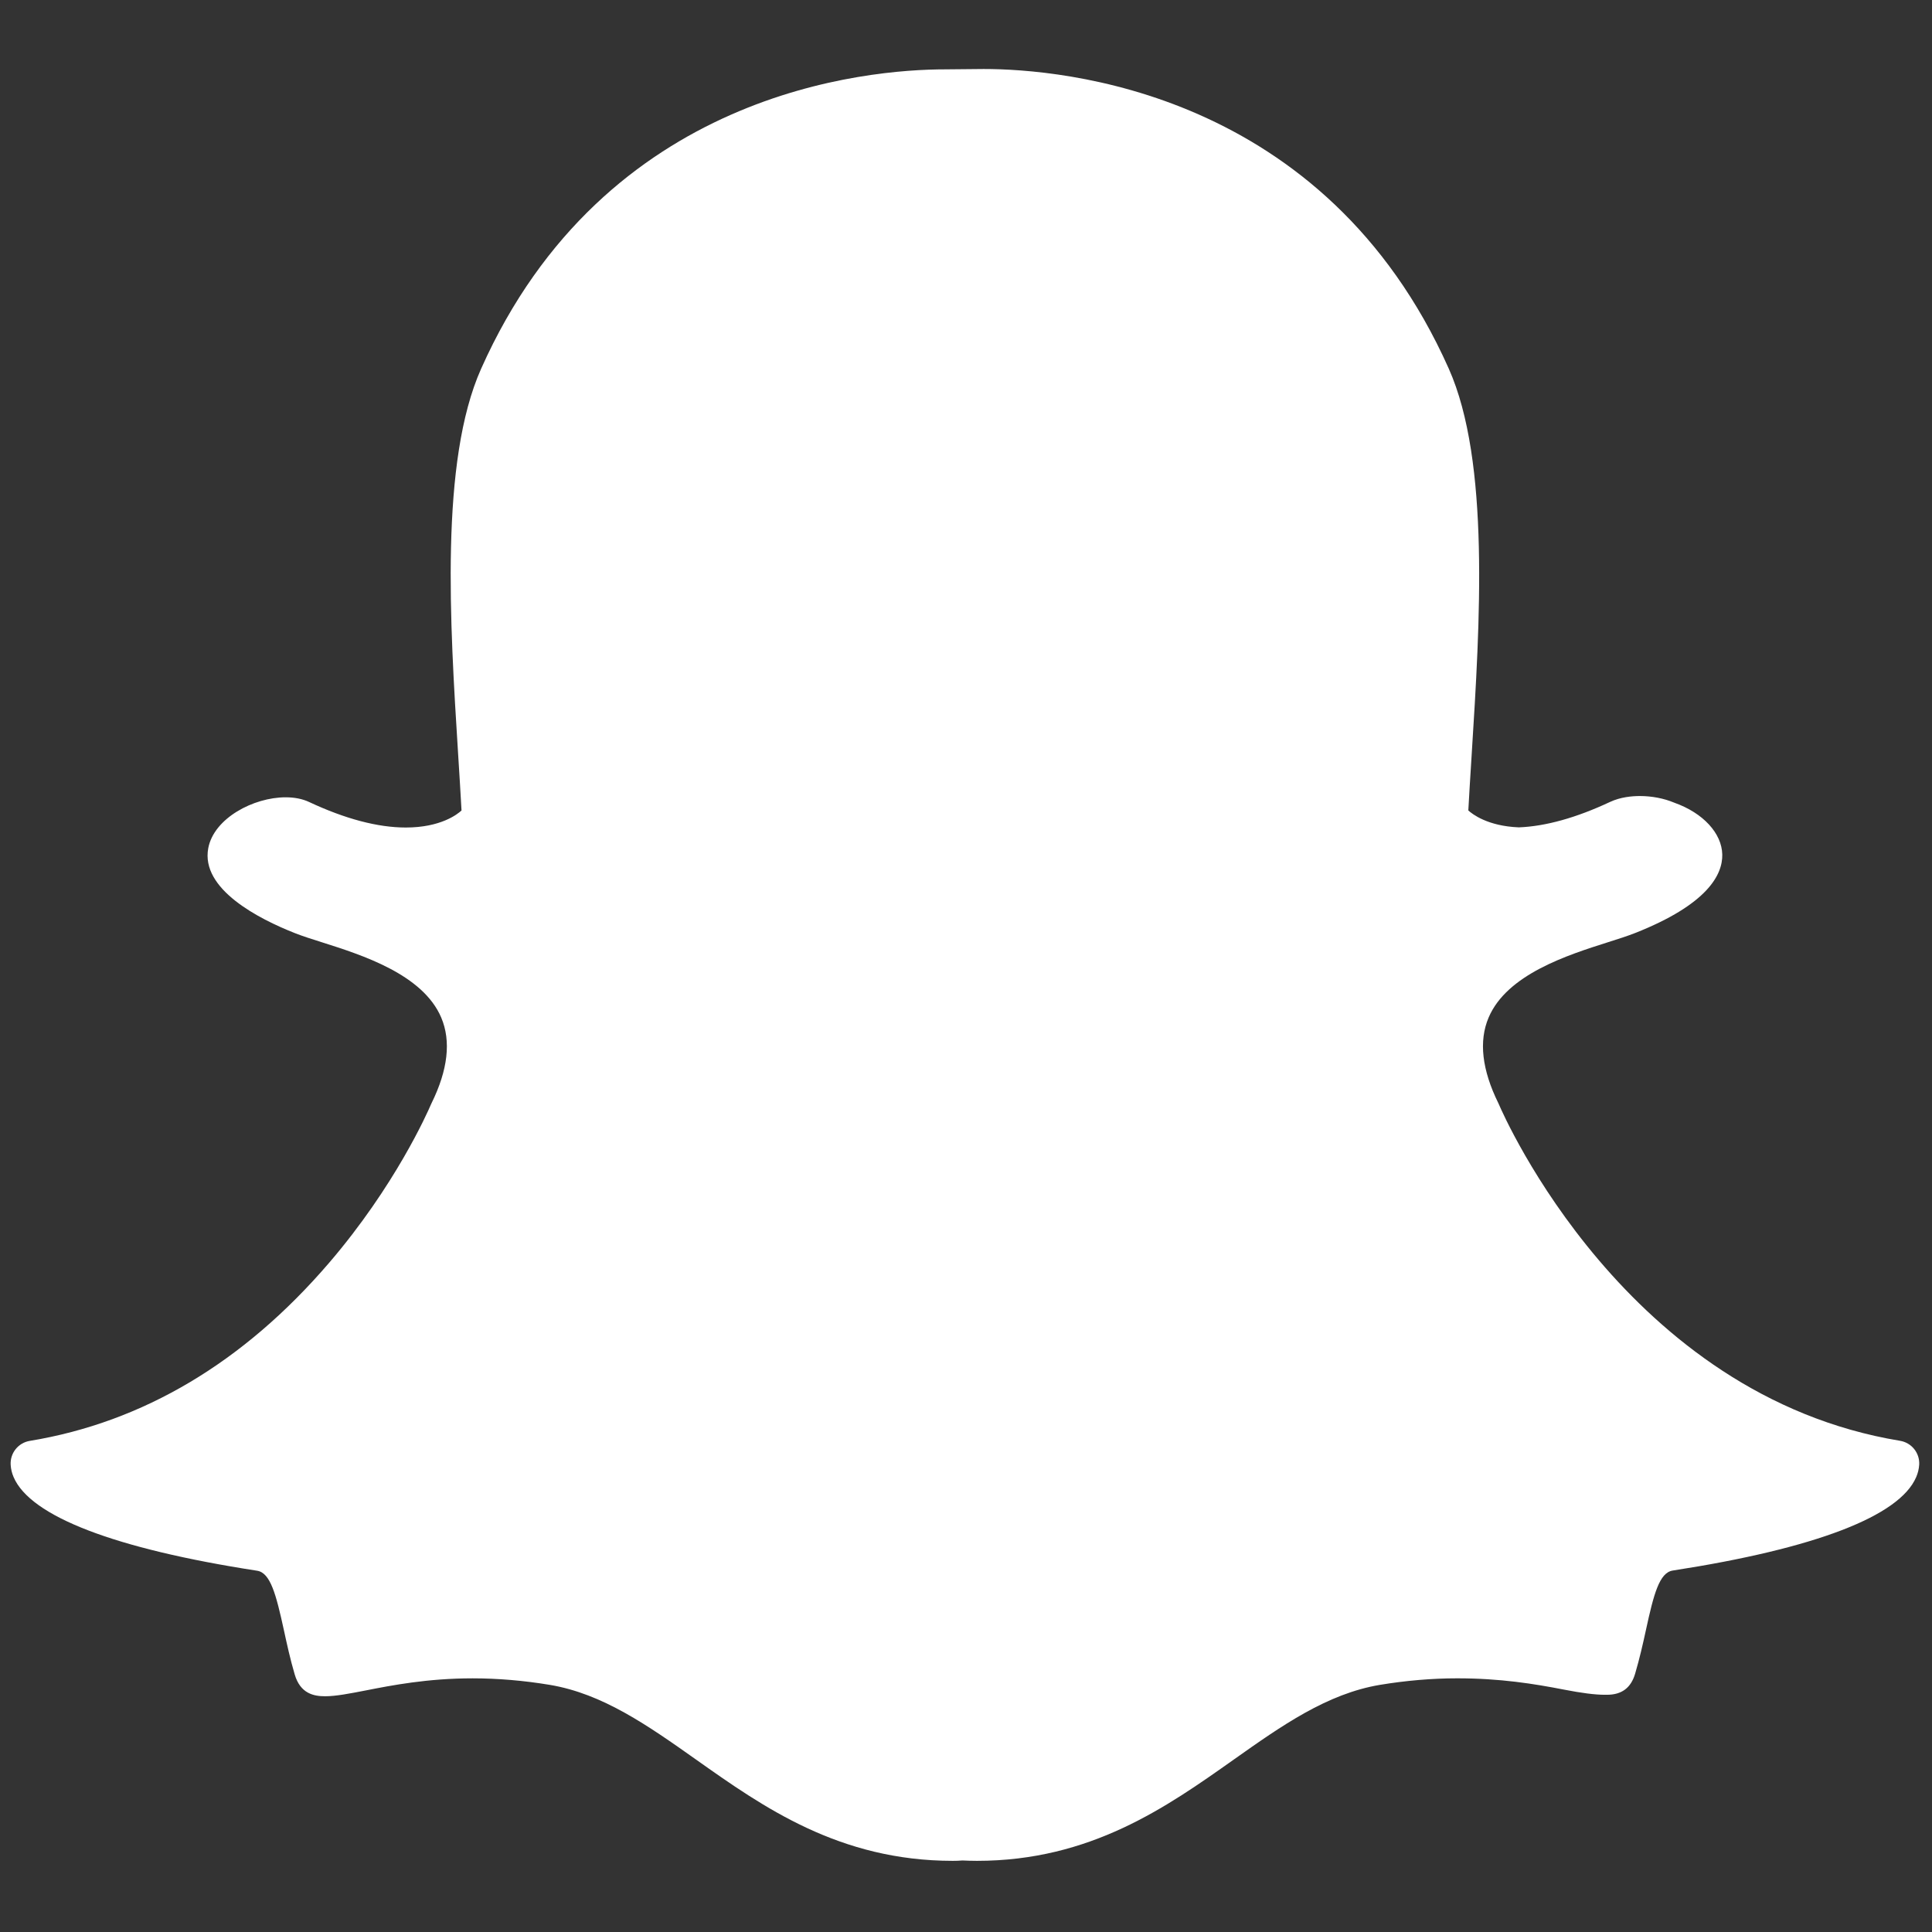 <svg xmlns="http://www.w3.org/2000/svg" xmlns:xlink="http://www.w3.org/1999/xlink" version="1.1" width="256" height="256" viewBox="0 0 256 256" xml:space="preserve">
<rect x="0" y="0" width="256" height="256" fill="#333333" stroke="none"/>
<g style="stroke: none; stroke-width: 0; stroke-dasharray: none; stroke-linecap: butt; stroke-linejoin: miter; stroke-miterlimit: 10; fill: none; fill-rule: nonzero; opacity: 1;" transform="translate(1.407 1.407) scale(2.81 2.81)">
	<path d="M 45.567 87.247 c -0.255 0 -0.498 -0.009 -0.684 -0.018 c -0.147 0.013 -0.299 0.018 -0.45 0.018 c -5.359 0 -8.942 -2.533 -12.104 -4.77 c -2.266 -1.601 -4.404 -3.112 -6.908 -3.529 c -1.23 -0.204 -2.453 -0.307 -3.635 -0.307 c -2.13 0 -3.813 0.33 -5.042 0.571 c -0.756 0.147 -1.408 0.274 -1.912 0.274 c -0.528 0 -1.169 -0.117 -1.436 -1.03 c -0.212 -0.72 -0.364 -1.417 -0.51 -2.089 c -0.367 -1.678 -0.633 -2.703 -1.261 -2.8 C 4.903 72.53 0.932 71.002 0.141 69.152 c -0.08 -0.185 -0.128 -0.382 -0.139 -0.583 c -0.031 -0.55 0.358 -1.036 0.902 -1.125 c 5.338 -0.879 10.083 -3.7 14.107 -8.388 c 3.117 -3.629 4.647 -7.097 4.811 -7.479 c 0.007 -0.018 0.015 -0.035 0.024 -0.052 c 0.776 -1.573 0.93 -2.933 0.46 -4.04 c -0.866 -2.042 -3.734 -2.952 -5.632 -3.554 c -0.472 -0.149 -0.918 -0.291 -1.274 -0.432 c -1.682 -0.664 -4.449 -2.068 -4.08 -4.006 c 0.268 -1.413 2.137 -2.397 3.648 -2.397 c 0.419 0 0.791 0.074 1.104 0.22 c 1.707 0.8 3.242 1.205 4.563 1.205 c 1.642 0 2.435 -0.625 2.627 -0.803 c -0.05 -0.897 -0.104 -1.793 -0.162 -2.69 c -0.385 -6.132 -0.866 -13.763 1.086 -18.14 C 28.028 3.789 40.418 2.77 44.075 2.77 c 0.604 -0.005 1.207 -0.011 1.811 -0.017 c 3.667 0 16.083 1.02 21.929 14.127 c 1.952 4.379 1.471 12.017 1.084 18.155 l -0.018 0.294 c -0.053 0.834 -0.102 1.622 -0.143 2.387 c 0.181 0.166 0.906 0.739 2.383 0.797 c 1.259 -0.048 2.706 -0.452 4.299 -1.198 c 0.492 -0.231 1.038 -0.279 1.408 -0.279 c 0.56 0 1.129 0.109 1.604 0.307 l 0.025 0.01 c 1.352 0.48 2.237 1.439 2.256 2.446 c 0.017 0.939 -0.681 2.343 -4.113 3.698 c -0.352 0.139 -0.8 0.282 -1.274 0.432 c -1.899 0.603 -4.765 1.512 -5.631 3.553 c -0.471 1.107 -0.316 2.466 0.46 4.039 c 0.009 0.017 0.016 0.035 0.024 0.053 c 0.239 0.56 6.02 13.741 18.918 15.866 c 0.544 0.09 0.933 0.575 0.902 1.125 c -0.013 0.203 -0.061 0.402 -0.143 0.589 c -0.786 1.84 -4.756 3.365 -11.479 4.404 c -0.631 0.097 -0.897 1.117 -1.26 2.787 c -0.15 0.69 -0.304 1.365 -0.513 2.076 c -0.196 0.668 -0.631 0.995 -1.33 0.995 h -0.105 c -0.455 0 -1.1 -0.083 -1.913 -0.242 c -1.421 -0.277 -3.015 -0.534 -5.042 -0.534 c -1.182 0 -2.405 0.104 -3.636 0.307 c -2.501 0.417 -4.638 1.925 -6.901 3.525 C 54.509 84.713 50.925 87.247 45.567 87.247" style="stroke: none; stroke-width: 1; stroke-dasharray: none; stroke-linecap: butt; stroke-linejoin: miter; stroke-miterlimit: 10; fill: rgb(255,255,255); fill-rule: nonzero; opacity: 1;" transform=" matrix(1 0 0 1 0 0) " stroke-linecap="round"/>
</g>
</svg>
